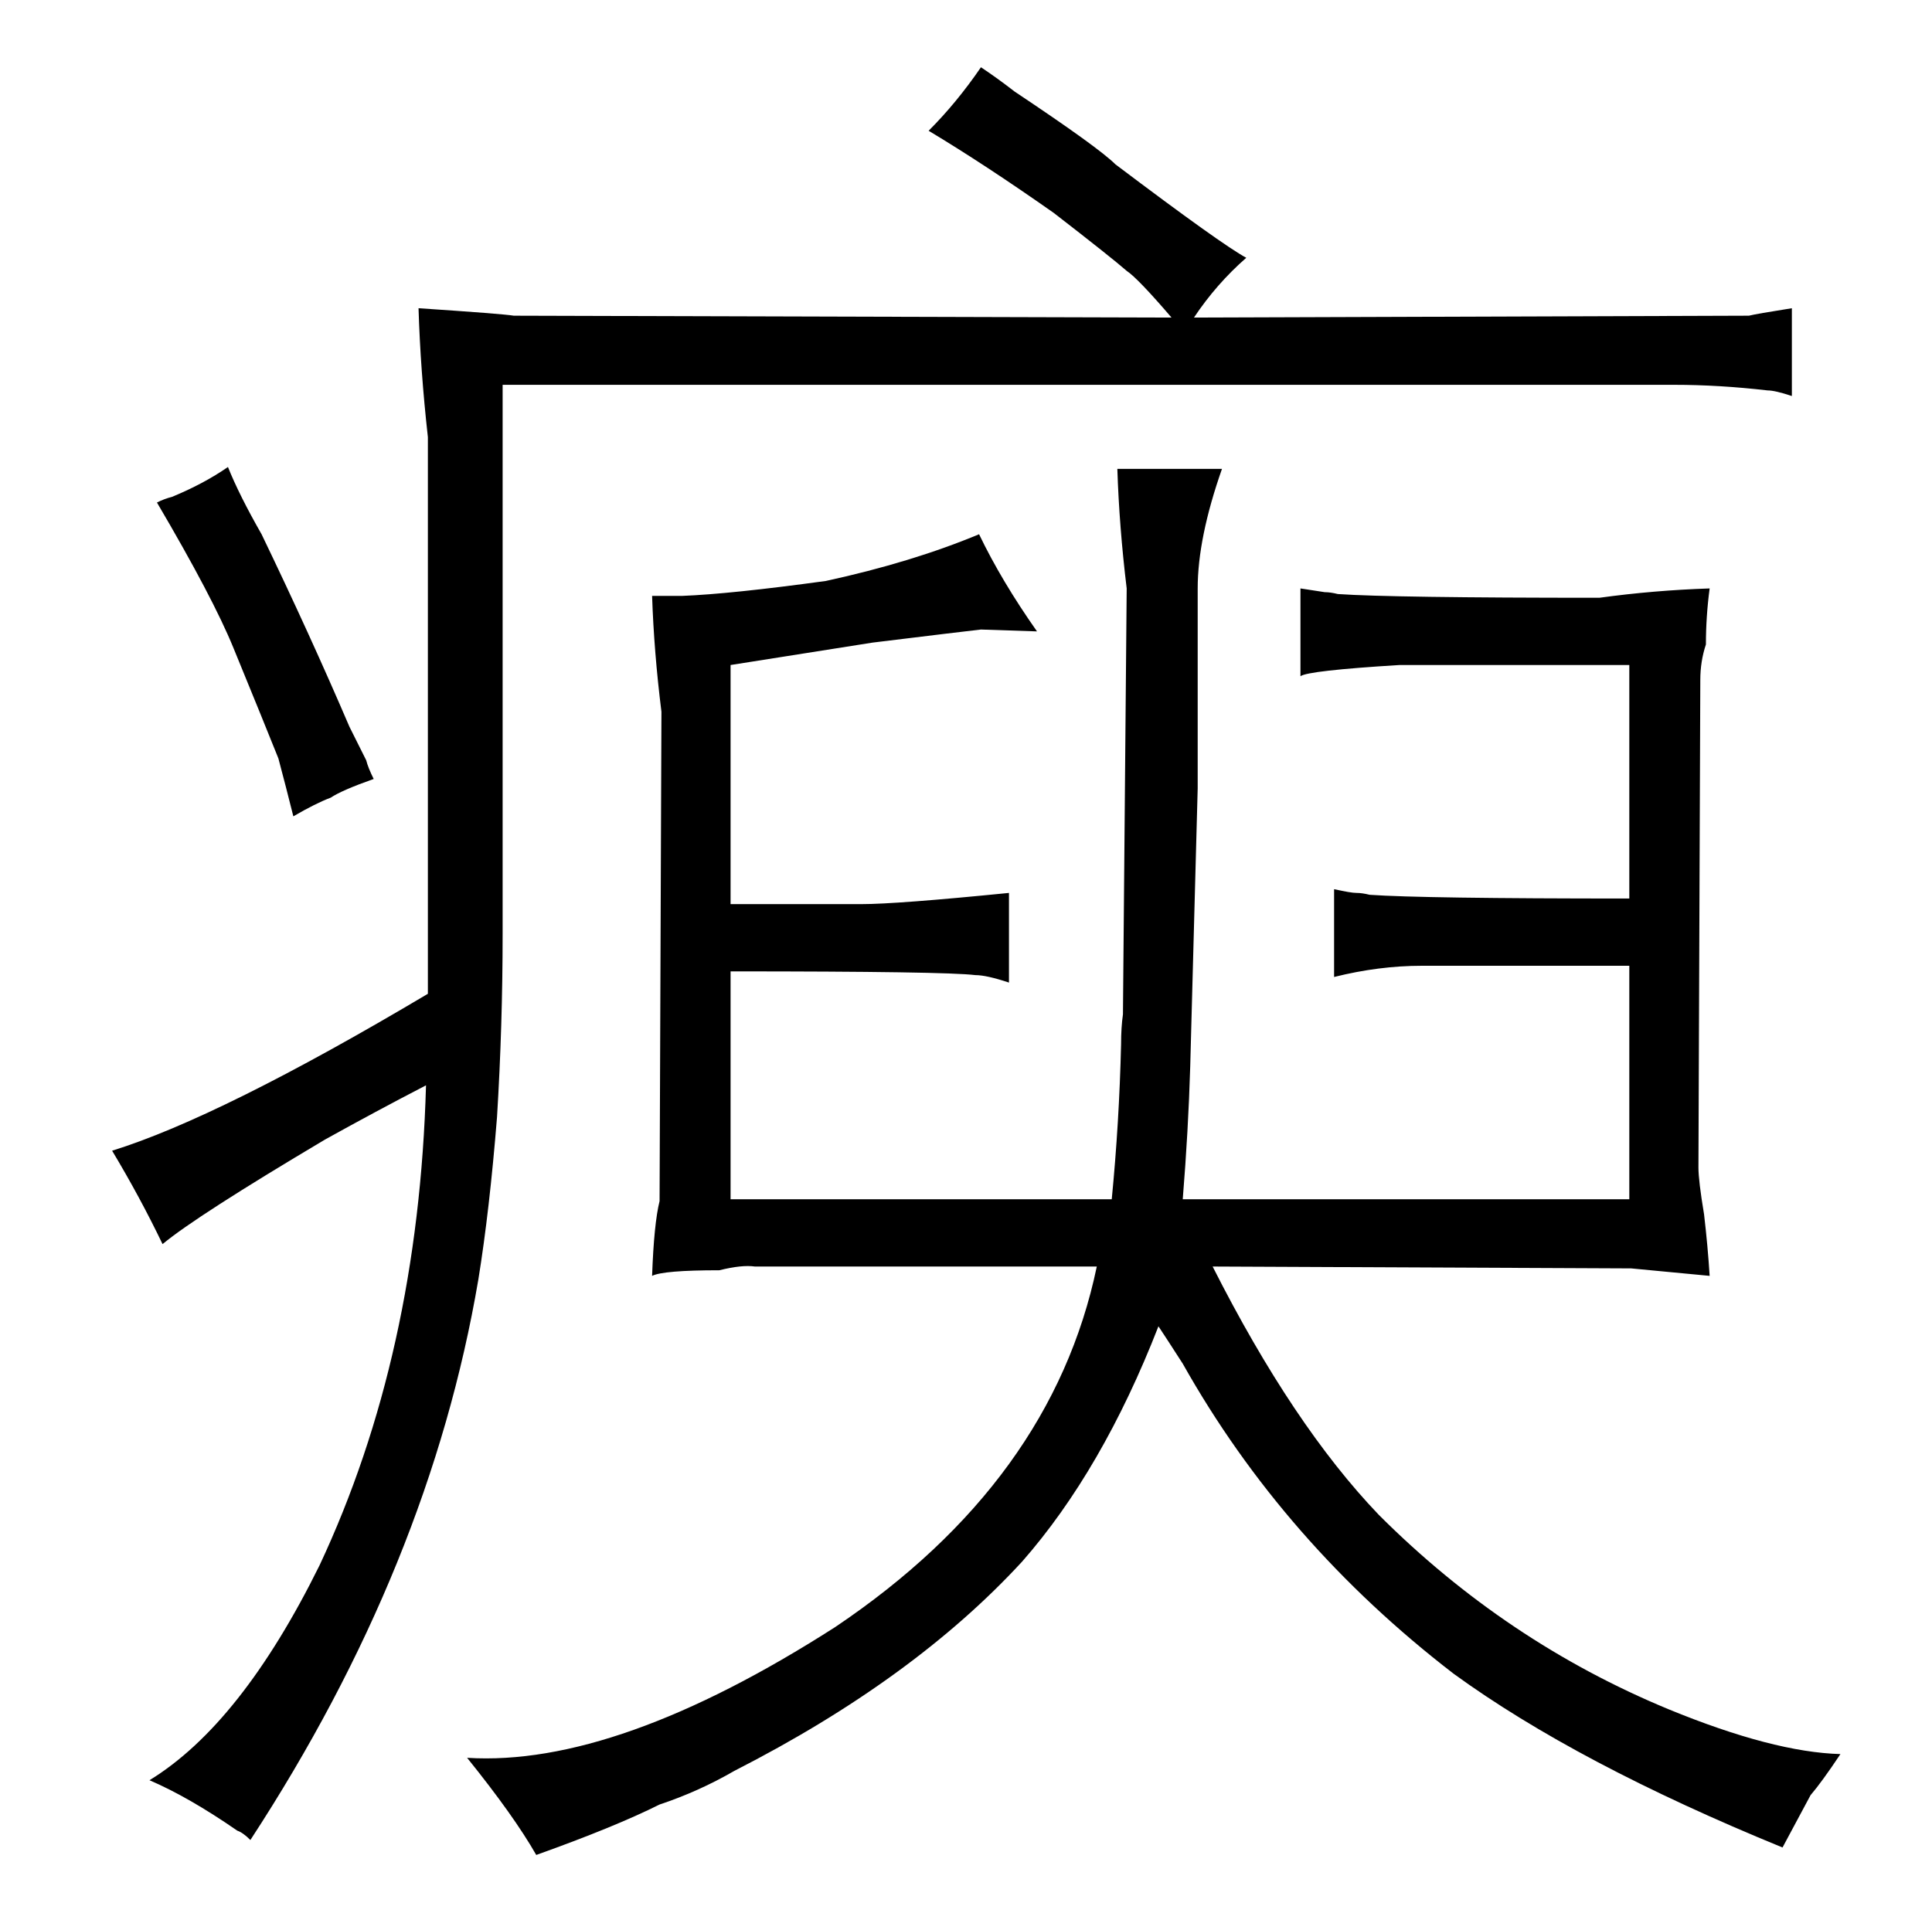 <?xml version="1.0" standalone="no"?>
<!DOCTYPE svg PUBLIC "-//W3C//DTD SVG 1.1//EN" "http://www.w3.org/Graphics/SVG/1.1/DTD/svg11.dtd" >
<svg xmlns="http://www.w3.org/2000/svg" xmlns:xlink="http://www.w3.org/1999/xlink" version="1.1" viewBox="-10 0 1034 1024">
  <g transform="matrix(1 0 0 -1 0 820)">
   <path fill="currentColor"
d="M577 142q-24 -115 -140 -193q-117 -75 -197 -70q25 -31 37 -52q42 15 66 27q21 7 40 18q96 49 154 112q43 49 73 126q4 -6 13 -20q54 -96 145 -166q66 -48 176 -93l15 28q6 7 16 22q-36 1 -92 24q-87 36 -155 104q-46 48 -89 133l224 -1l42 -4q-1 16 -3 33q-3 18 -3 25
l1 261q0 10 3 19q0 15 2 30q-30 -1 -59 -5q-111 0 -140 2q-4 1 -7 1l-13 2v-47q4 3 53 6h123v-125q-111 0 -139 2q-4 1 -7 1t-12 2v-47q24 6 47 6h111v-125h-239q3 37 4 71l4 149v107q0 27 13 64h-56q1 -31 5 -64l-2 -228q-1 -7 -1 -16q-1 -42 -5 -83h-204v122q115 0 131 -2
q6 0 18 -4v48q-60 -6 -79 -6h-70v128l76 12q49 6 58 7l30 -1q-19 27 -31 52q-36 -15 -82 -25q-51 -7 -77 -8h-16q1 -30 5 -62l-1 -262q-3 -12 -4 -40q6 3 36 3q12 3 19 2h183zM259 614h627q24 0 50 -3q4 0 13 -3v47q-19 -3 -23 -4l-297 -1q12 18 28 32q-13 7 -70 50
q-9 9 -54 39q-9 7 -18 13q-13 -19 -28 -34q30 -18 67 -44q31 -24 39 -31q6 -4 24 -25l-352 1q-6 1 -51 4q1 -33 5 -69v-298q-111 -66 -169 -84q15 -25 27 -50q18 15 87 56q27 15 54 29q-4 -144 -57 -257q-42 -85 -91 -115q21 -9 47 -27q3 -1 7 -5q96 147 122 300q6 37 10 87
q3 49 3 98v294zM186 413l-9 18q-21 49 -47 103q-12 21 -18 36q-13 -9 -30 -16q-4 -1 -8 -3q30 -51 41 -78q16 -39 24 -59q4 -15 8 -31q12 7 20 10q6 4 23 10q-3 6 -4 10v0z" />
  </g>

</svg>
